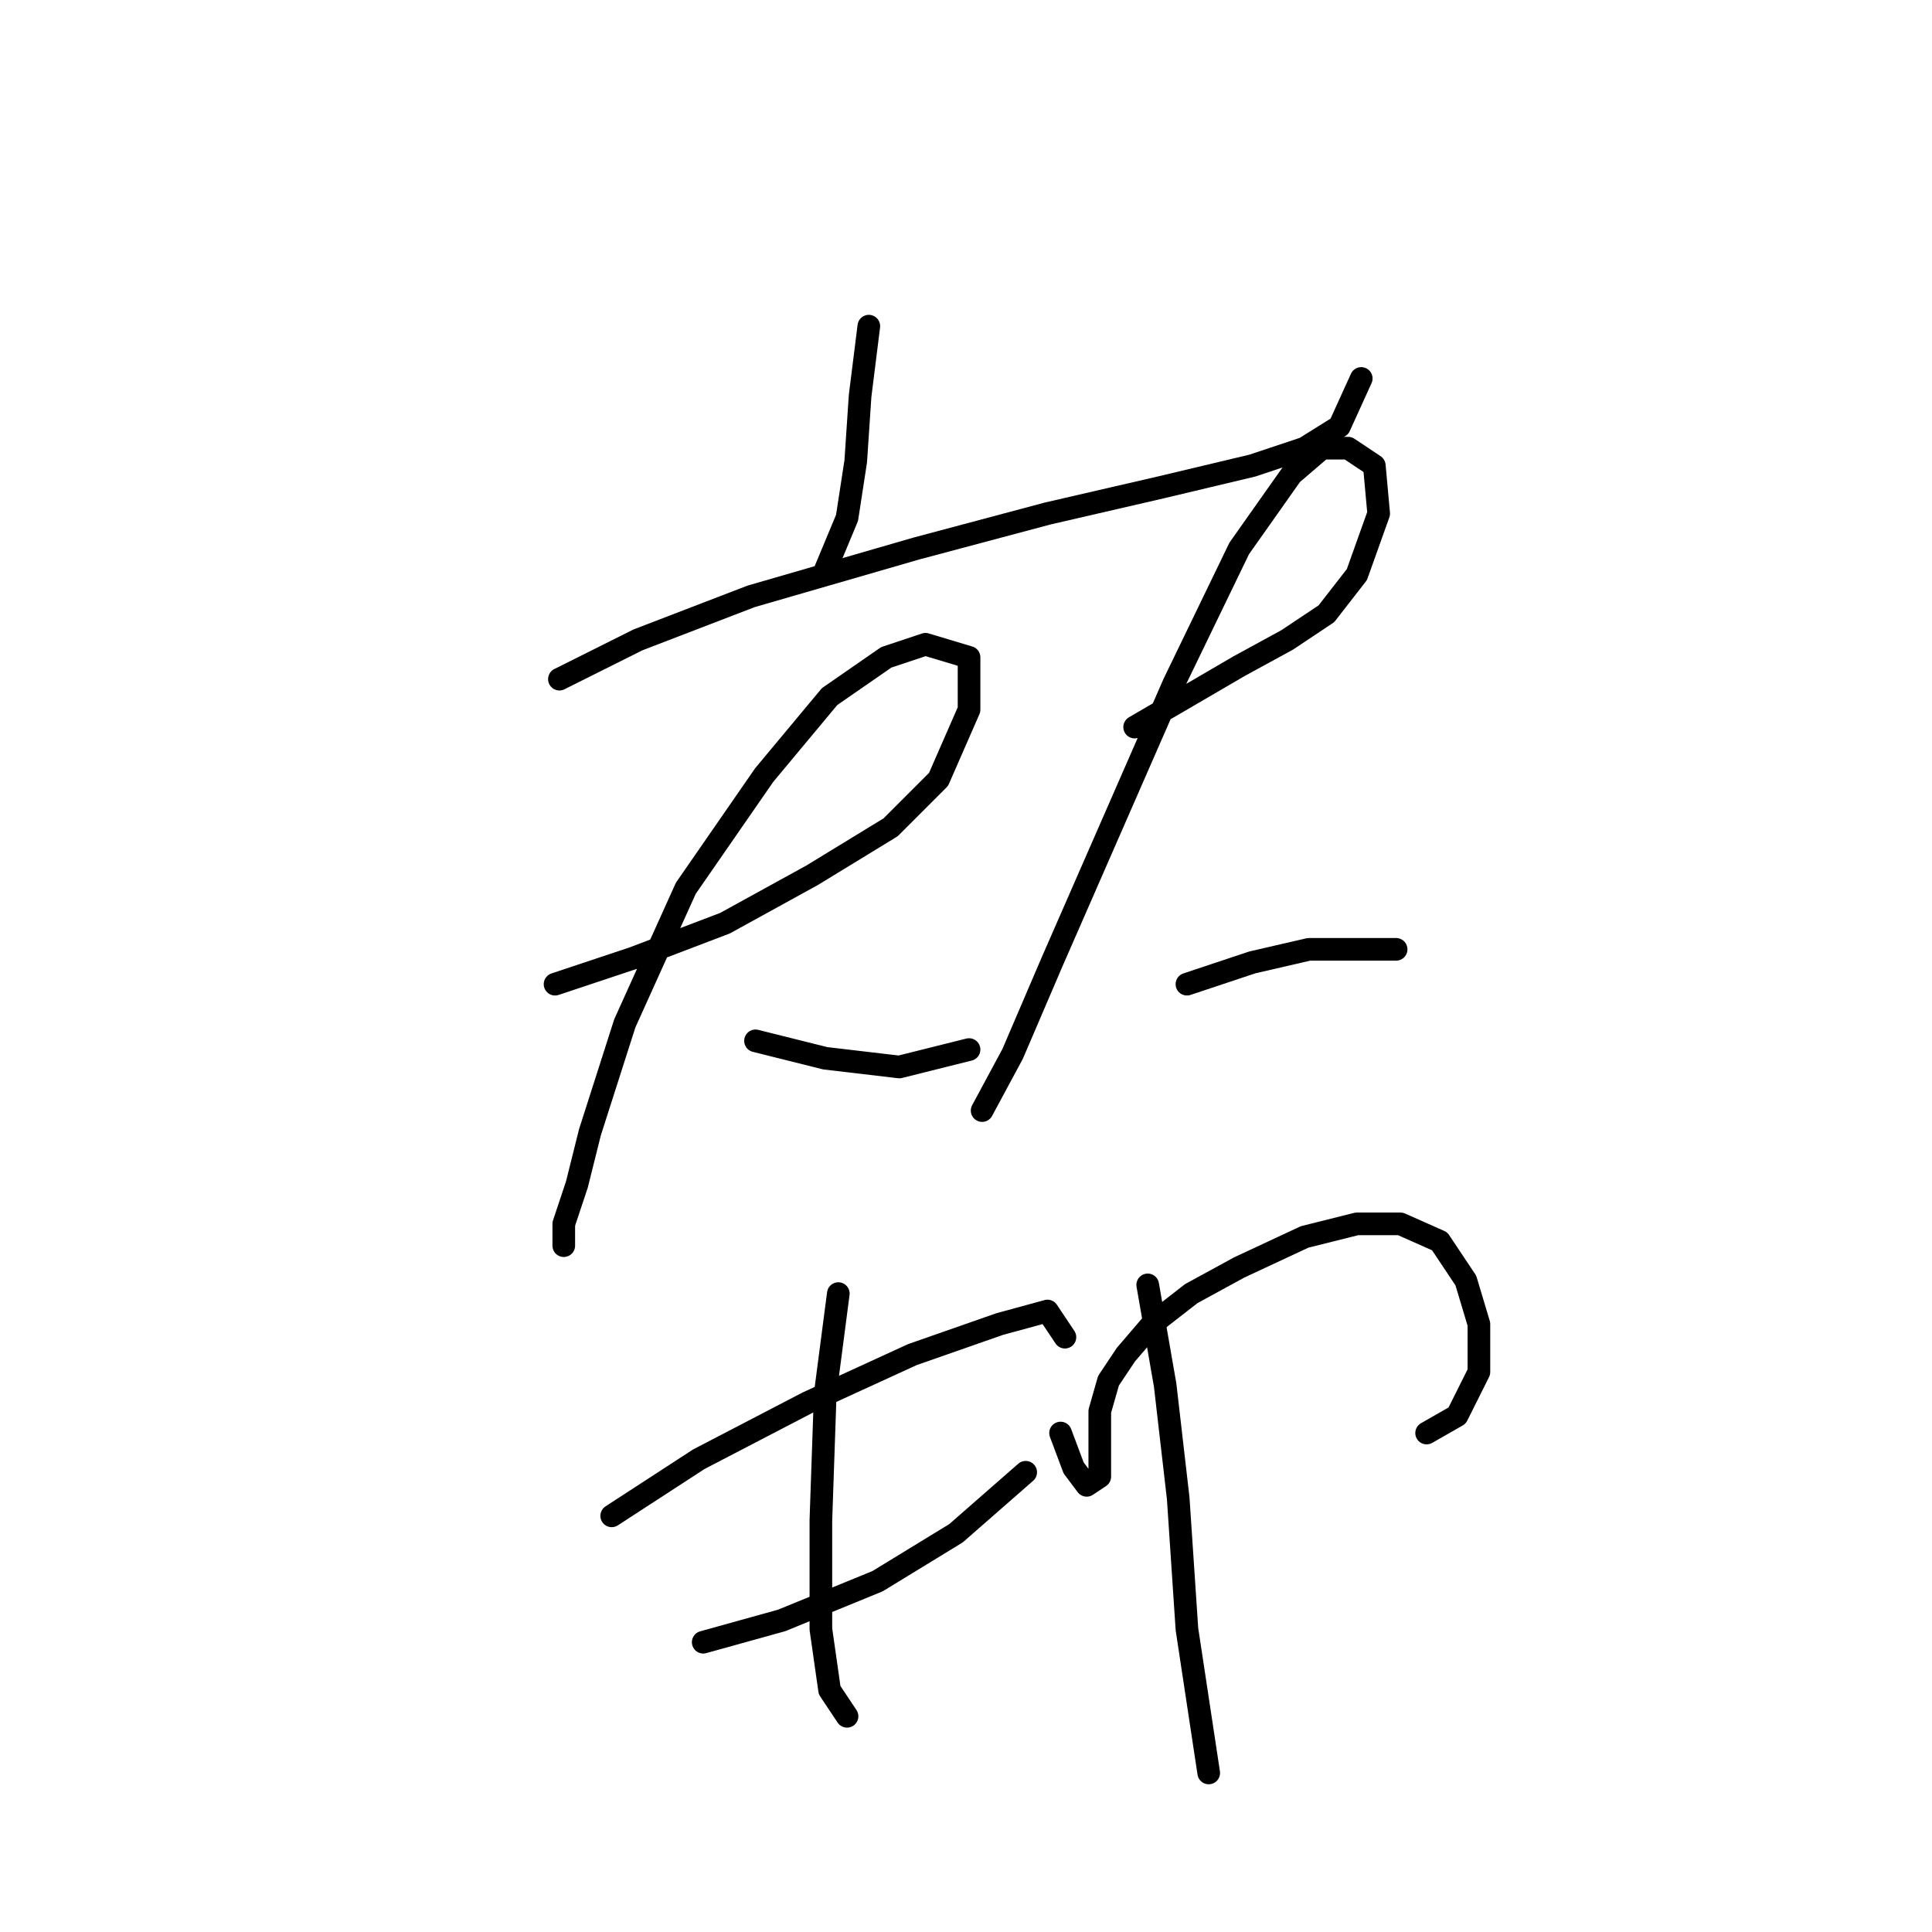 <?xml version="1.0" standalone="no"?>
    <svg width="256" height="256" xmlns="http://www.w3.org/2000/svg" version="1.1">
    <polyline stroke="black" stroke-width="3" stroke-linecap="round" fill="transparent" stroke-linejoin="round" points="74.125 89.99 84.519 84.793 99.532 79.019 121.474 72.667 138.797 68.048 153.81 64.583 165.937 61.696 172.866 59.386 177.485 56.499 180.372 50.147 180.372 50.147 " />
        <polyline stroke="black" stroke-width="3" stroke-linecap="round" fill="transparent" stroke-linejoin="round" points="115.123 43.218 113.968 52.457 113.39 61.119 112.236 68.625 109.348 75.554 109.348 75.554 " />
        <polyline stroke="black" stroke-width="3" stroke-linecap="round" fill="transparent" stroke-linejoin="round" points="73.548 130.41 83.941 126.946 96.068 122.326 107.616 115.974 118.01 109.623 124.362 103.271 128.404 94.032 128.404 87.103 122.629 85.371 117.432 87.103 109.926 92.3 101.264 102.694 90.871 117.707 82.787 135.607 78.167 150.043 76.435 156.972 74.703 162.169 74.703 165.056 74.703 165.056 " />
        <polyline stroke="black" stroke-width="3" stroke-linecap="round" fill="transparent" stroke-linejoin="round" points="100.109 137.917 109.348 140.226 119.165 141.381 128.404 139.072 128.404 139.072 " />
        <polyline stroke="black" stroke-width="3" stroke-linecap="round" fill="transparent" stroke-linejoin="round" points="150.346 96.342 157.275 92.3 164.204 88.258 170.556 84.793 175.753 81.329 179.795 76.132 182.682 68.048 182.104 61.696 178.64 59.386 175.175 59.386 171.133 62.851 164.204 72.667 155.543 90.567 147.459 109.045 139.375 127.523 134.178 139.649 130.136 147.156 130.136 147.156 " />
        <polyline stroke="black" stroke-width="3" stroke-linecap="round" fill="transparent" stroke-linejoin="round" points="157.275 130.41 165.937 127.523 173.443 125.791 179.217 125.791 184.992 125.791 184.992 125.791 " />
        <polyline stroke="black" stroke-width="3" stroke-linecap="round" fill="transparent" stroke-linejoin="round" points="81.054 200.857 92.603 193.35 107.039 185.843 120.897 179.492 132.446 175.45 138.797 173.717 141.107 177.182 141.107 177.182 " />
        <polyline stroke="black" stroke-width="3" stroke-linecap="round" fill="transparent" stroke-linejoin="round" points="93.18 217.602 103.574 214.715 116.278 209.518 126.671 203.166 135.91 195.082 135.91 195.082 " />
        <polyline stroke="black" stroke-width="3" stroke-linecap="round" fill="transparent" stroke-linejoin="round" points="111.081 171.408 109.348 184.689 108.771 201.434 108.771 215.87 109.926 223.954 112.236 227.418 112.236 227.418 " />
        <polyline stroke="black" stroke-width="3" stroke-linecap="round" fill="transparent" stroke-linejoin="round" points="140.53 189.885 142.262 194.505 143.994 196.815 145.726 195.66 145.726 192.195 145.726 186.998 146.881 182.956 149.191 179.492 152.656 175.45 157.852 171.408 164.204 167.943 172.866 163.901 179.795 162.169 185.569 162.169 190.766 164.479 194.231 169.675 195.963 175.45 195.963 181.801 193.076 187.576 189.034 189.885 189.034 189.885 " />
        <polyline stroke="black" stroke-width="3" stroke-linecap="round" fill="transparent" stroke-linejoin="round" points="152.078 170.253 154.388 183.534 156.12 198.547 157.275 215.87 160.162 234.925 160.162 234.925 " />
        </svg>